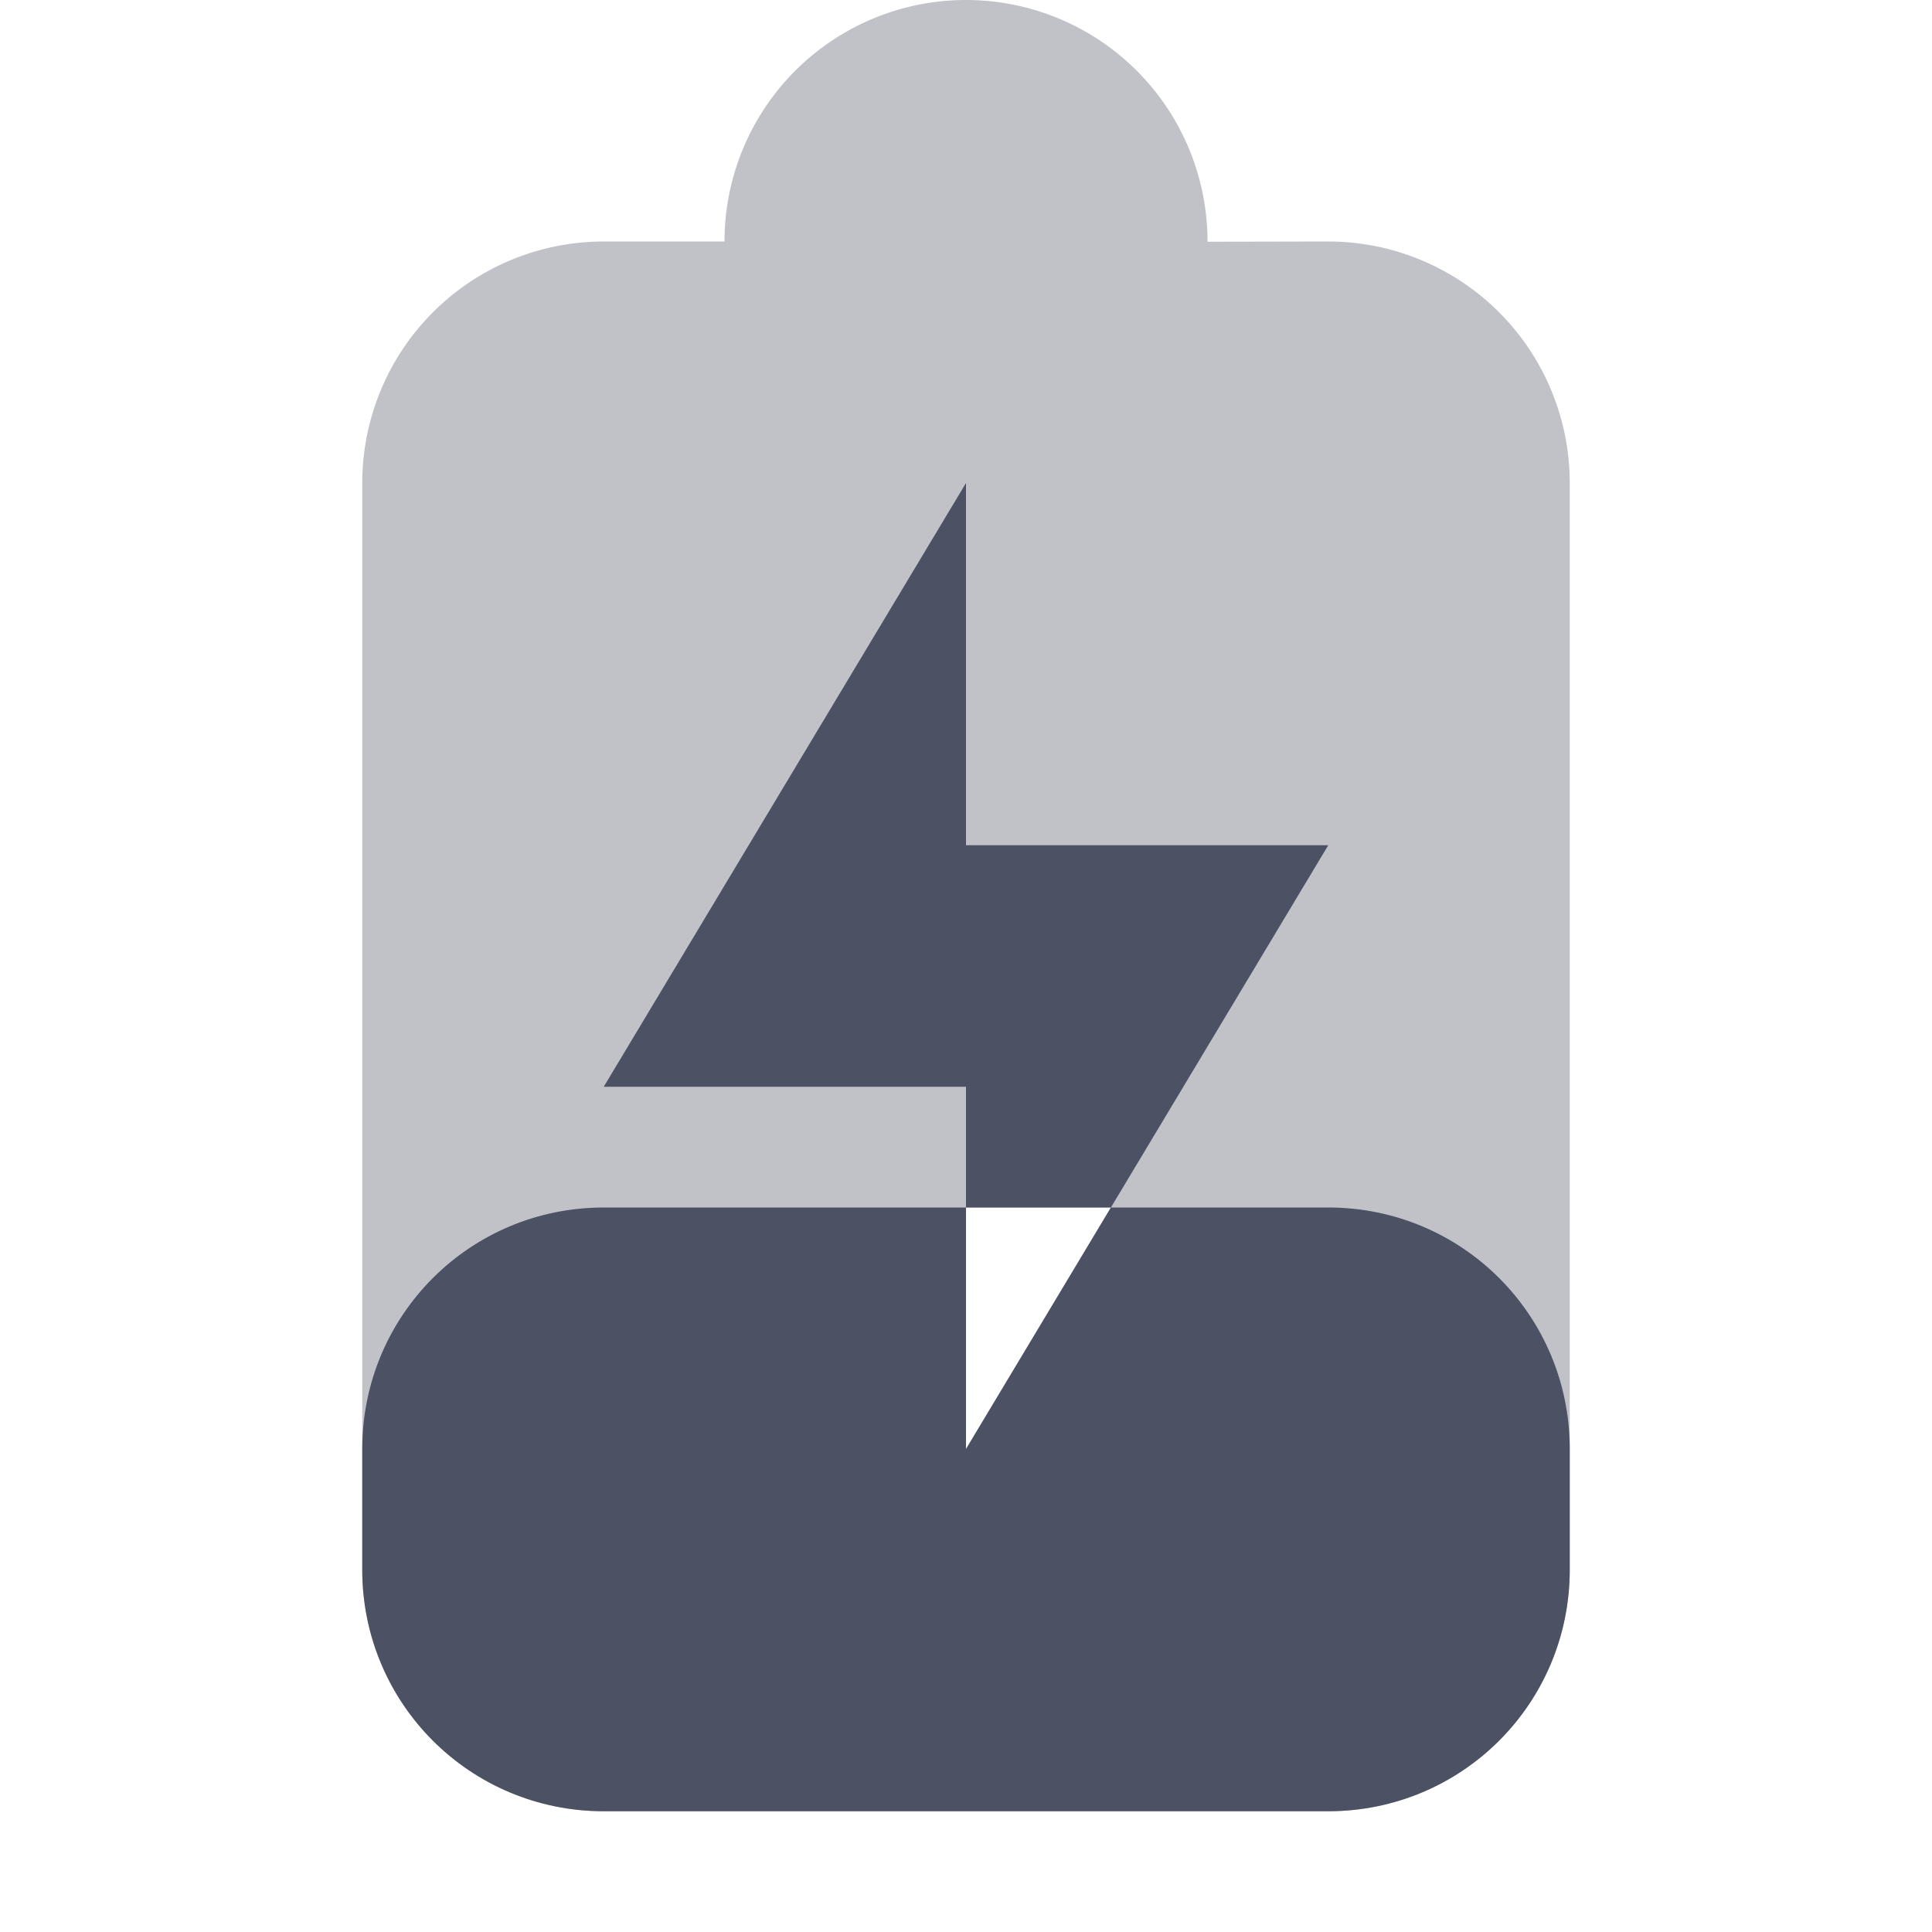 <svg height='16.001' style='enable-background:new' width='16' xmlns='http://www.w3.org/2000/svg'>
    <defs>
        <filter height='1' id='a' style='color-interpolation-filters:sRGB' width='1' x='0' y='0'>
            <feBlend in2='BackgroundImage' mode='darken'/>
        </filter>
    </defs>
    <g style='display:inline'>
        <g style='display:inline;enable-background:new'>
            <path d='M-391-281h16v16h-16z' style='color:#ddd;display:inline;overflow:visible;visibility:visible;fill:none;stroke:none;stroke-width:1;marker:none' transform='rotate(90 -328 63)'/>
            <path d='M192 172a2 2 0 0 0-2 2h-1a2 2 0 0 0-2 2v9a2 2 0 0 0 2 2h6a2 2 0 0 0 2-2v-9a2 2 0 0 0-2-2l-1 .002V174a2 2 0 0 0-2-2zm0 10h1.2l-1.2 2Z' style='opacity:.35;fill:#4c5263;fill-opacity:1;stroke:none' transform='translate(-184 -172)'/>
            <path d='m192 176-3 5h3v1h1.2l1.8-3h-3zm1.2 6-1.2 2v-2h-3c-1.108 0-2 .892-2 2v1c0 1.108.892 2 2 2h6c1.108 0 2-.892 2-2v-1c0-1.108-.892-2-2-2z' style='display:inline;fill:#4c5263;fill-opacity:1;enable-background:new' transform='translate(-184 -172)'/>
        </g>
    </g>
</svg>
